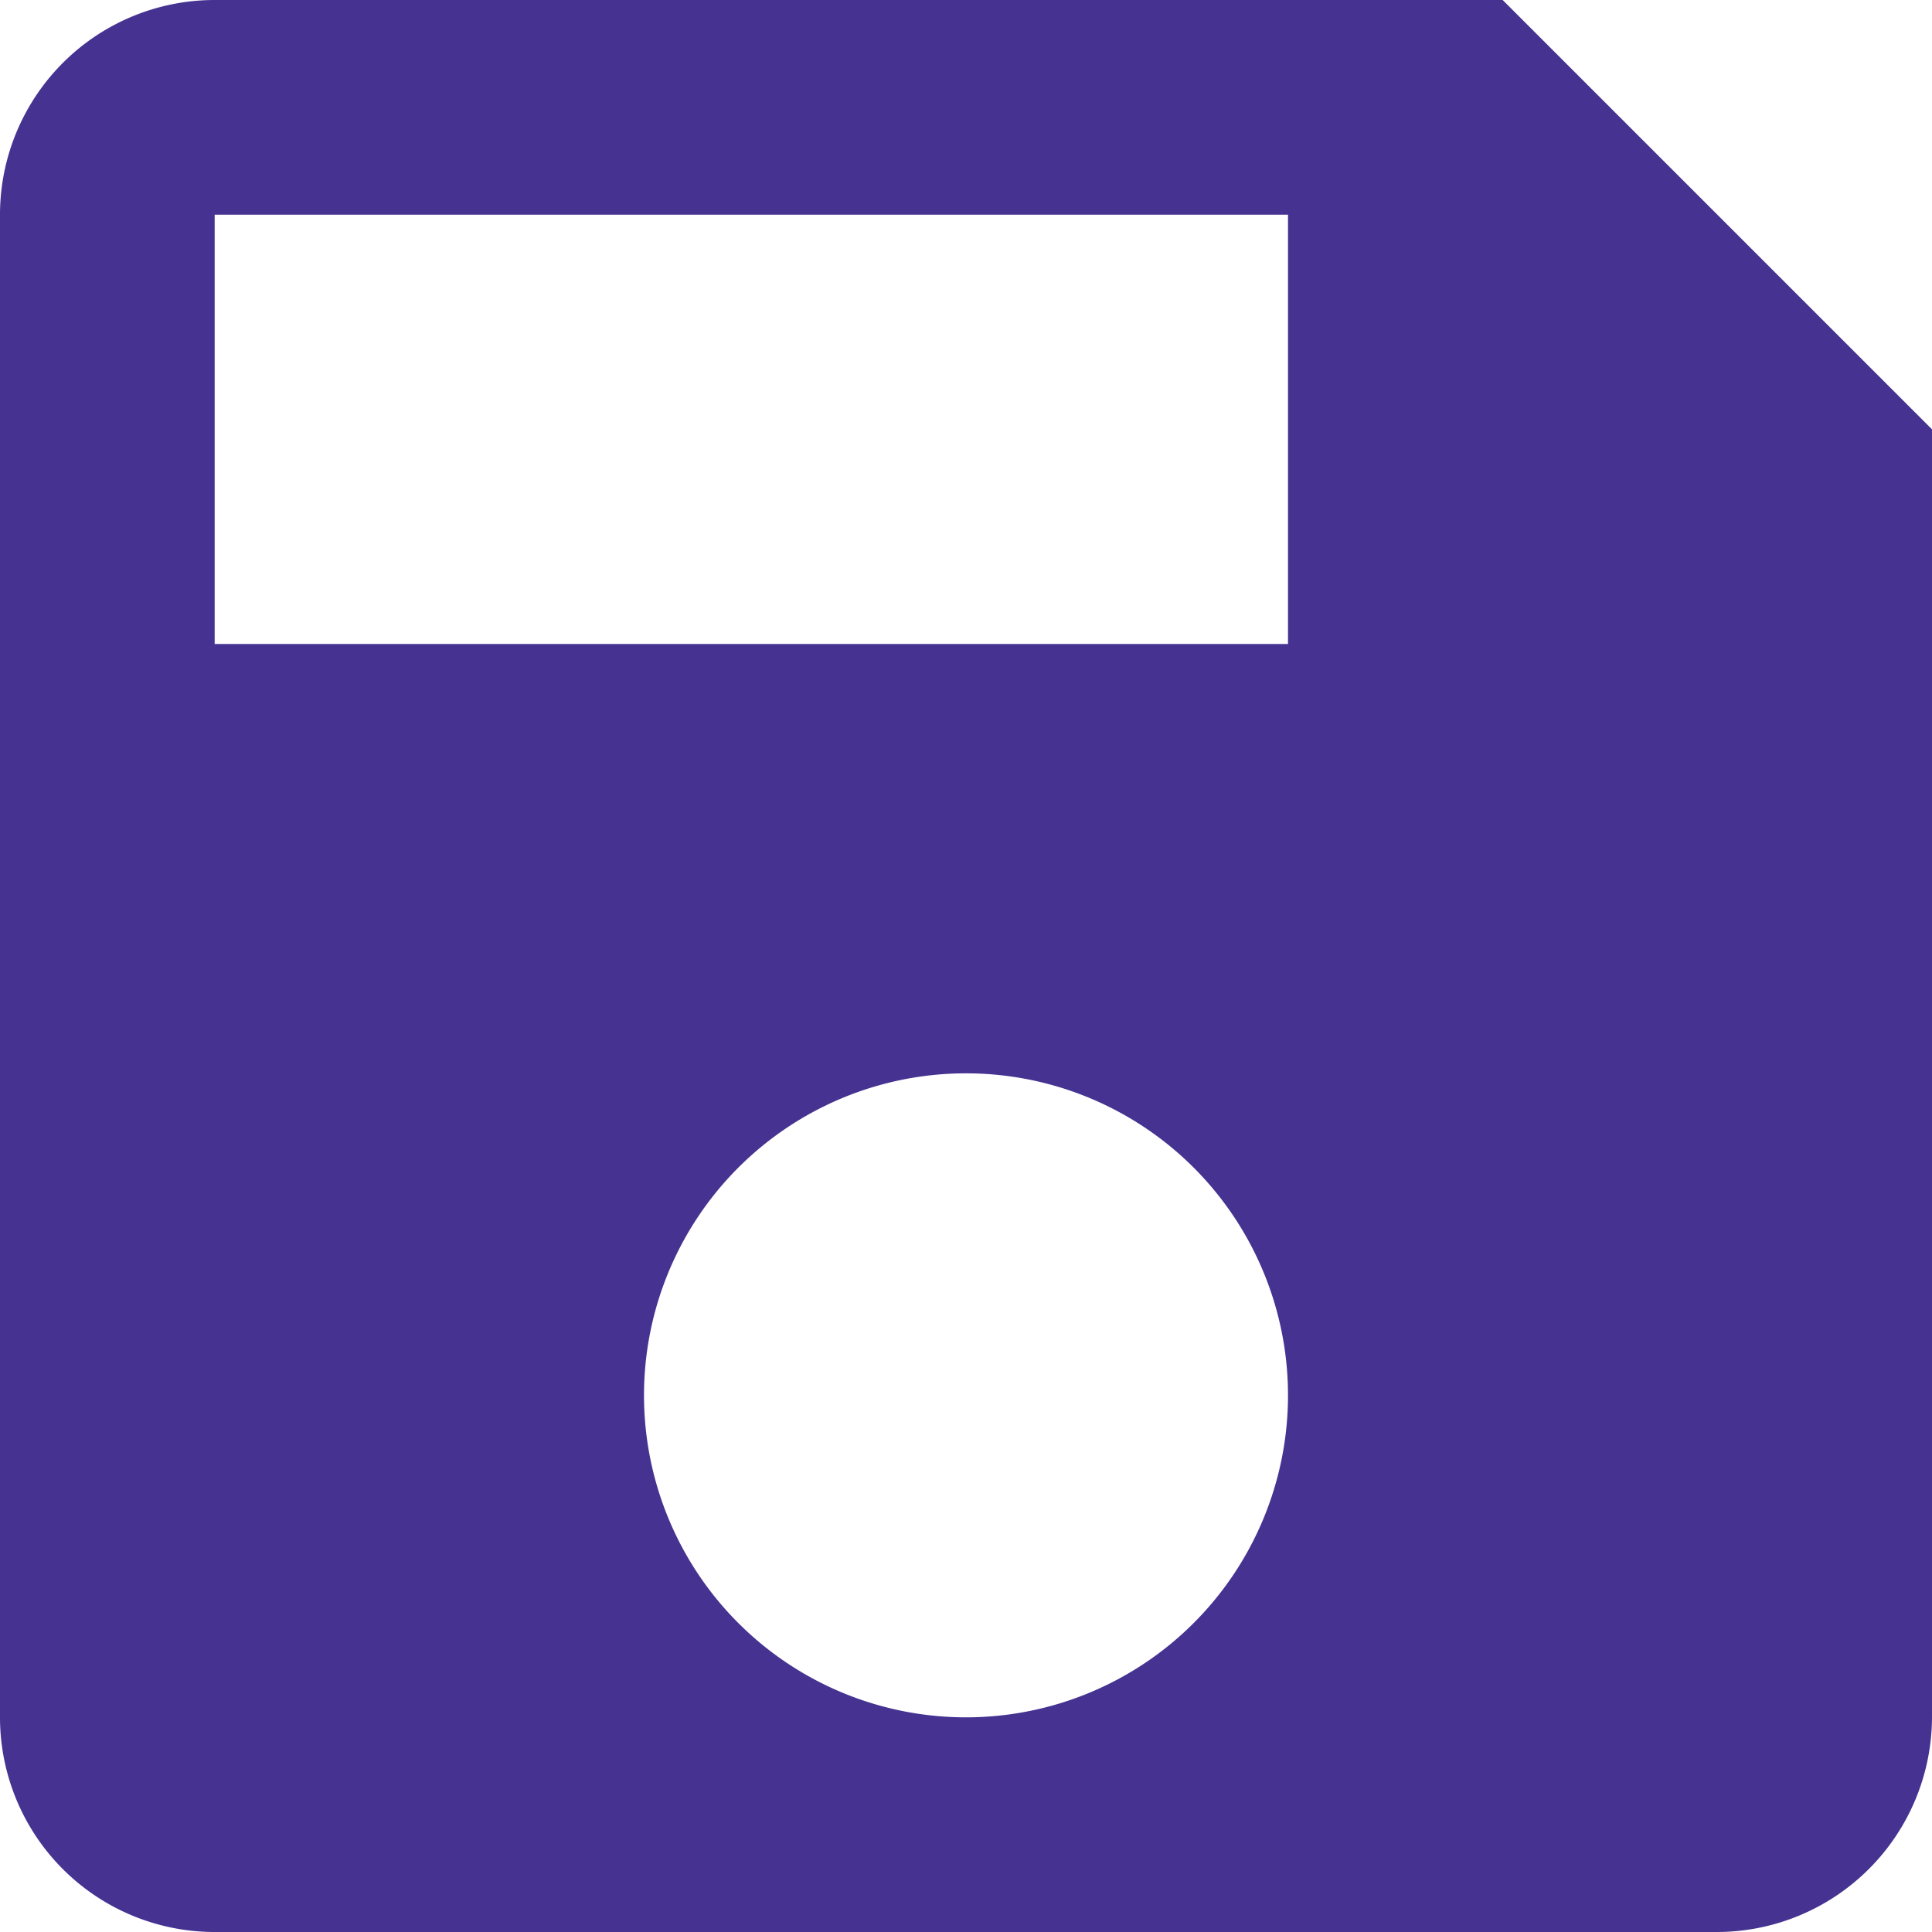 <svg xmlns="http://www.w3.org/2000/svg" width="18" height="18" viewBox="0 0 18 18">
  <path id="ic_save_24px" d="M17,3H5A2,2,0,0,0,3,5V19a2,2,0,0,0,2,2H19a2.006,2.006,0,0,0,2-2V7ZM12,19a3,3,0,1,1,3-3A3,3,0,0,1,12,19ZM15,9H5V5H15Z" transform="translate(-3 -3)" fill="#463291"/>
</svg>
